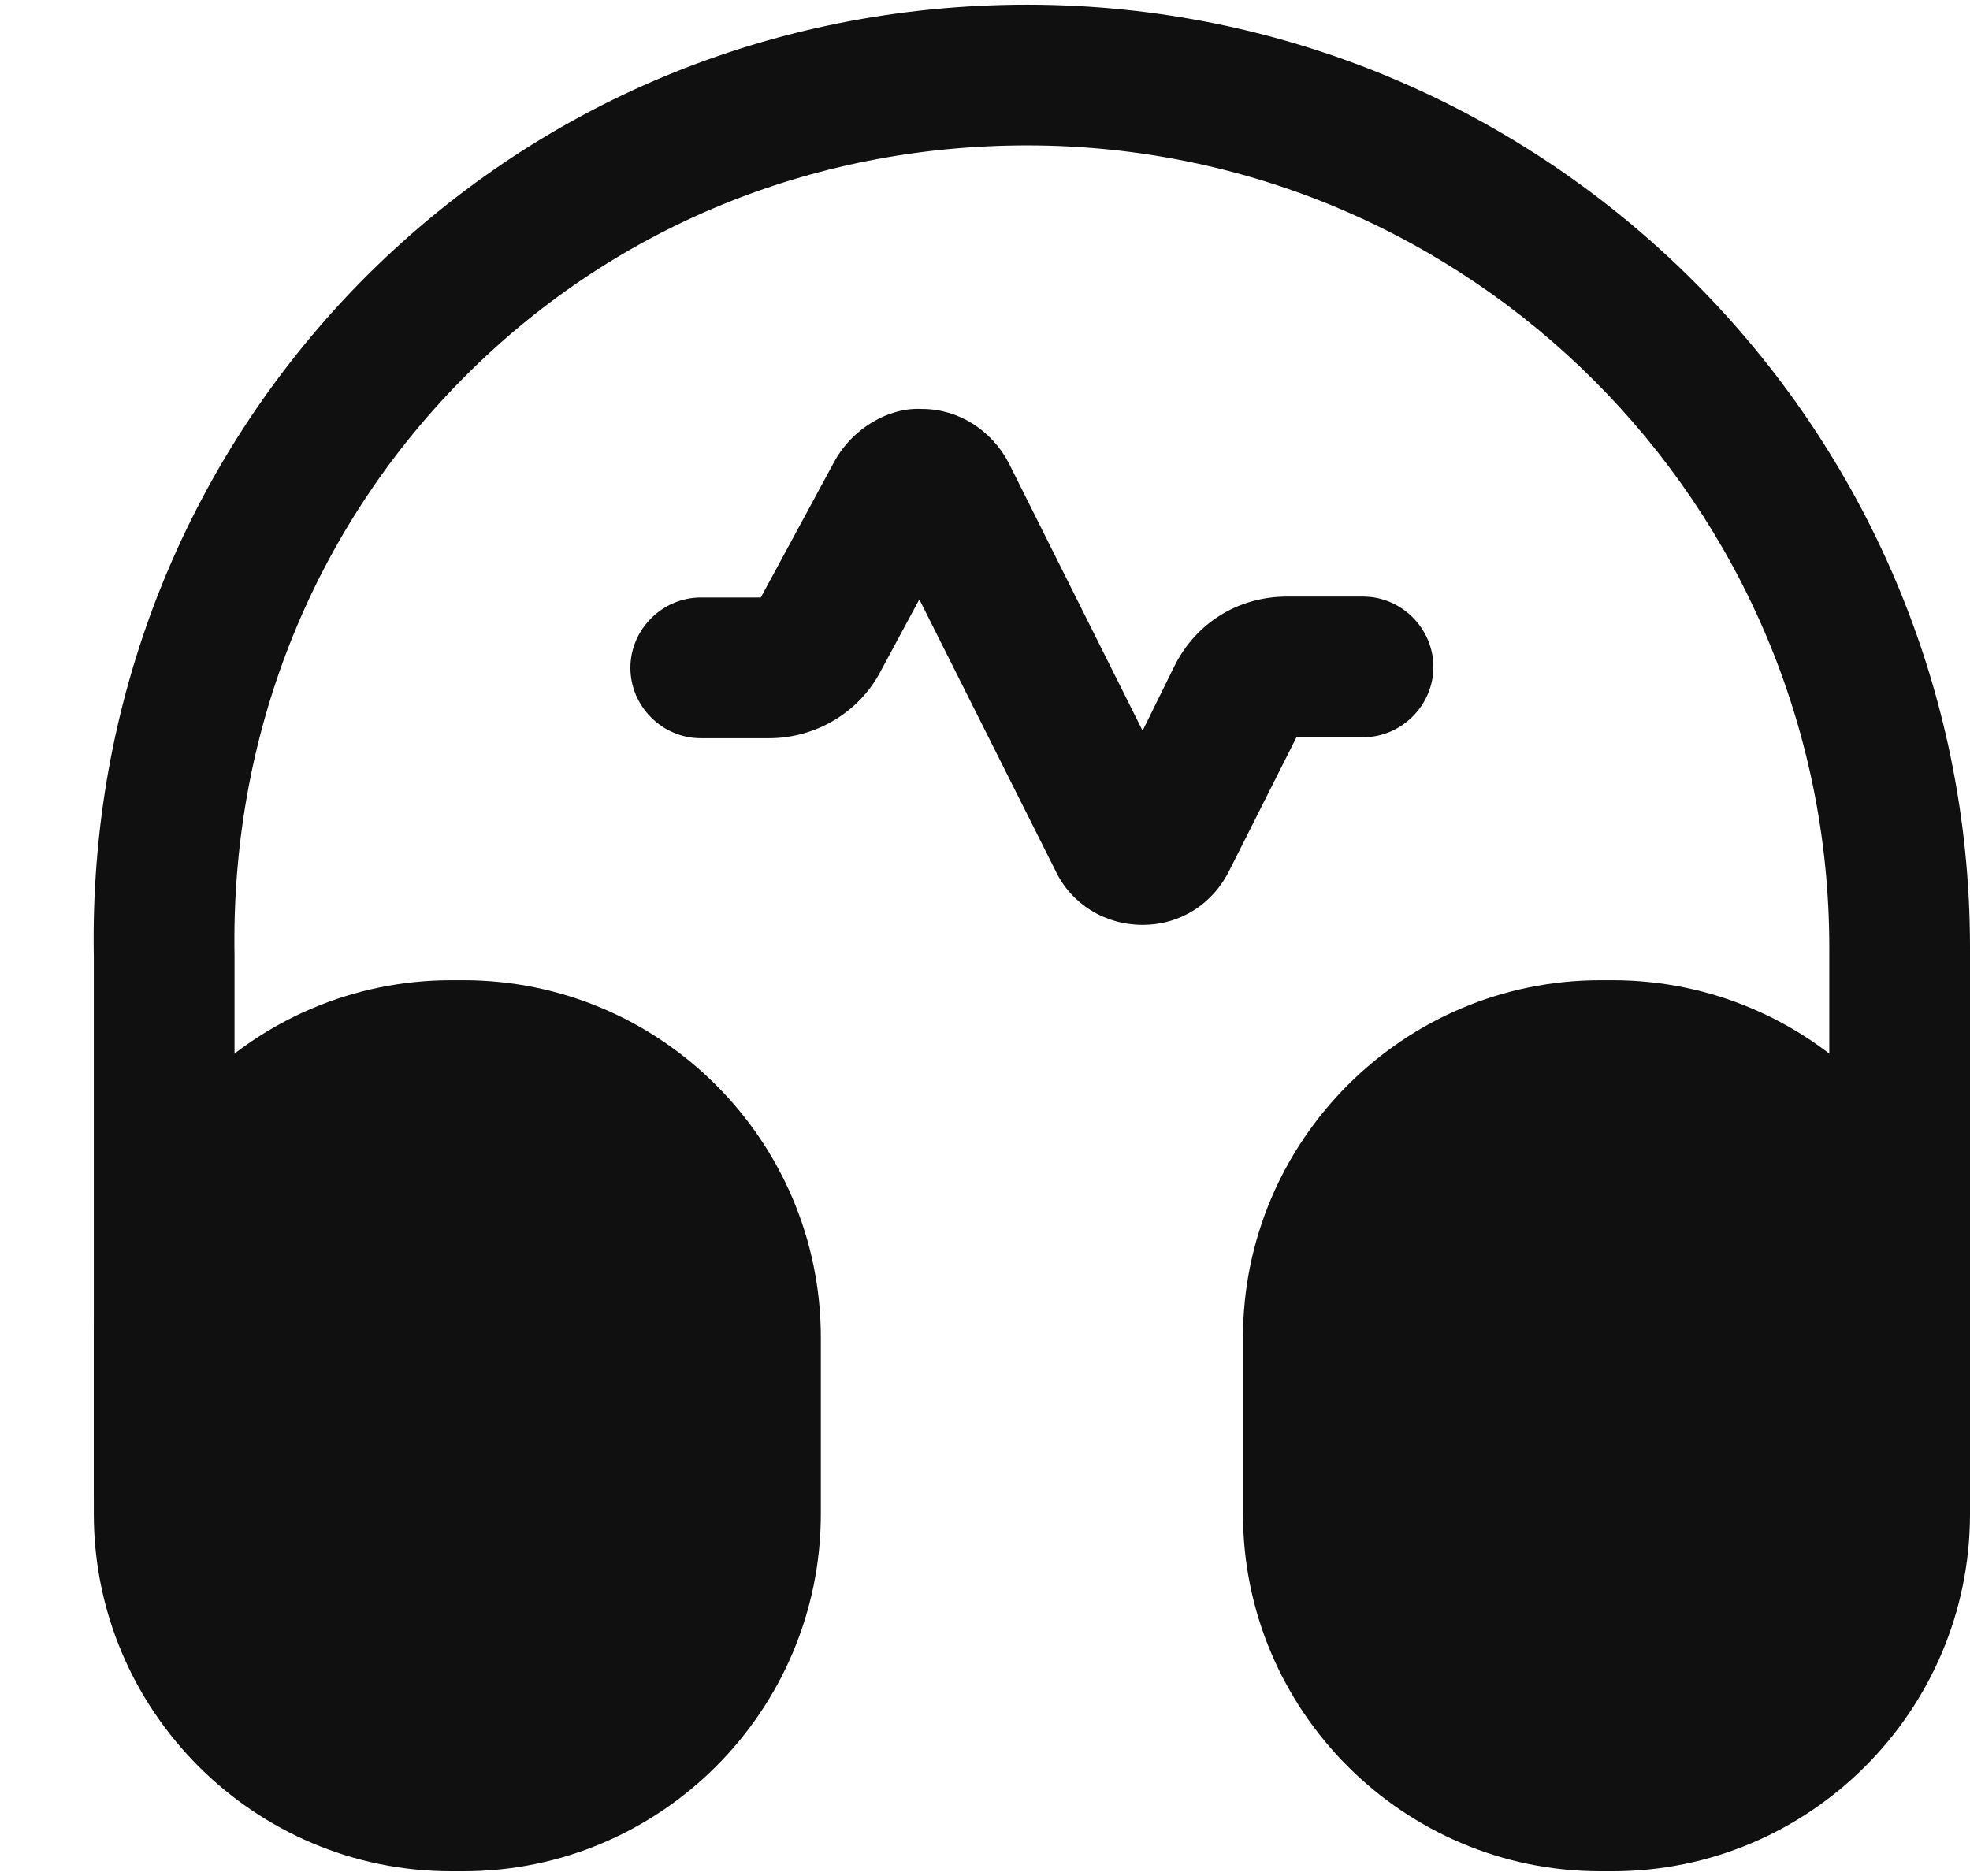 <svg width="21" height="20" viewBox="0 0 21 20" fill="none" xmlns="http://www.w3.org/2000/svg">
<path d="M12.18 9.86C11.78 9.86 11.42 9.64 11.25 9.28L9.8 6.39L9.38 7.17C9.15 7.6 8.69 7.87 8.2 7.87H7.47C7.06 7.87 6.72 7.53 6.72 7.12C6.72 6.71 7.06 6.37 7.47 6.37H8.11L8.9 4.91C9.09 4.57 9.47 4.34 9.83 4.36C10.22 4.36 10.57 4.59 10.75 4.93L12.18 7.79L12.52 7.1C12.75 6.64 13.2 6.36 13.72 6.36H14.53C14.94 6.36 15.28 6.7 15.28 7.11C15.28 7.52 14.94 7.86 14.53 7.86H13.82L13.11 9.27C12.93 9.64 12.58 9.86 12.18 9.86Z" fill="#101010"/>
<path d="M1.75 16.65C1.34 16.65 1 16.31 1 15.9V10.2C0.95 7.49 1.96 4.93 3.84 3.01C5.72 1.1 8.24 0.05 10.95 0.05C16.49 0.05 21 4.56 21 10.1V15.8C21 16.21 20.66 16.55 20.25 16.55C19.84 16.55 19.5 16.21 19.5 15.8V10.1C19.5 5.39 15.67 1.55 10.95 1.55C8.64 1.55 6.5 2.44 4.91 4.06C3.31 5.69 2.46 7.86 2.5 10.18V15.89C2.5 16.31 2.17 16.65 1.75 16.65Z" fill="#101010"/>
<path d="M4.94 10.45H4.81C2.71 10.45 1 12.16 1 14.26V16.14C1 18.24 2.71 19.95 4.81 19.95H4.94C7.04 19.95 8.75 18.24 8.75 16.14V14.26C8.75 12.16 7.04 10.45 4.94 10.45Z" fill="#101010"/>
<path d="M17.19 10.45H17.06C14.96 10.45 13.25 12.16 13.25 14.26V16.14C13.25 18.24 14.96 19.95 17.06 19.95H17.19C19.29 19.95 21 18.24 21 16.14V14.26C21 12.16 19.29 10.45 17.19 10.45Z" fill="#101010"/>
</svg>
